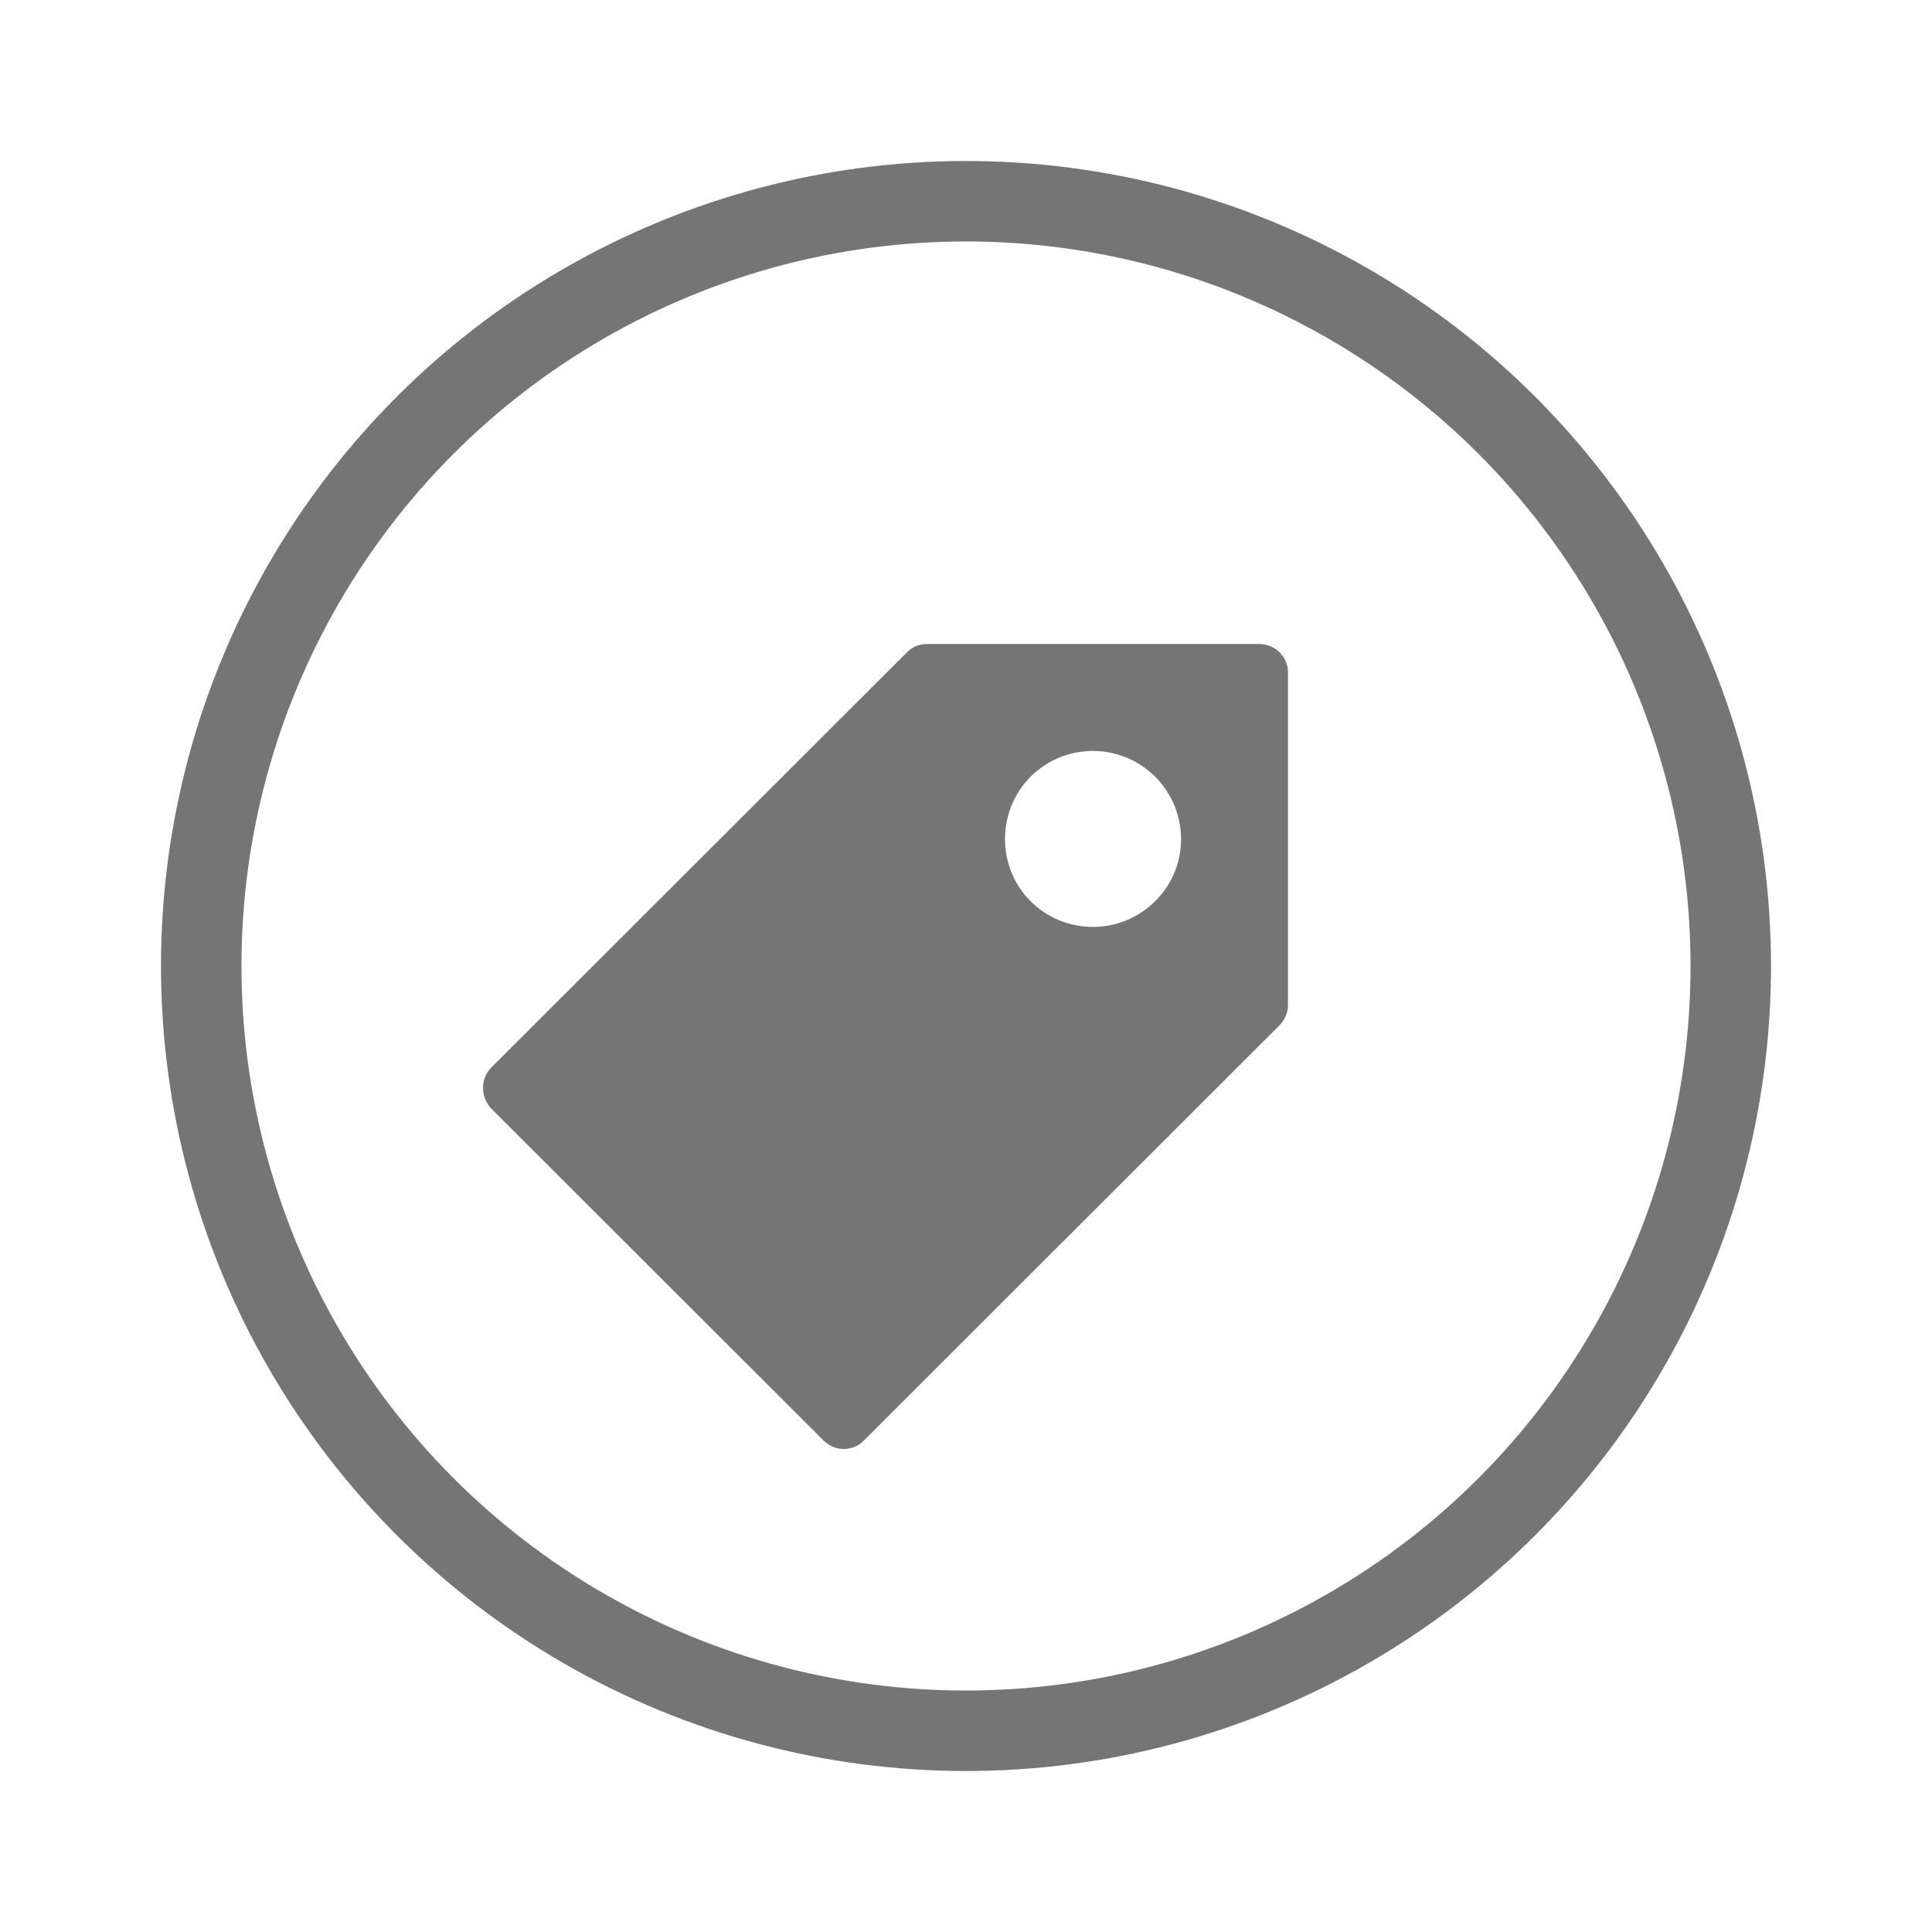 <svg width="32" height="32" viewBox="0 0 32 32" fill="none" xmlns="http://www.w3.org/2000/svg">
<circle cx="16" cy="16" r="12.667" stroke="#757575" stroke-width="1.333"/>
<path d="M20.858 10.667H15.353C15.224 10.667 15.103 10.715 15.014 10.812L8.139 17.68C7.954 17.865 7.954 18.171 8.139 18.364L13.636 23.855C13.733 23.952 13.854 24 13.974 24C14.095 24 14.224 23.952 14.313 23.855L21.188 16.987C21.277 16.898 21.333 16.778 21.333 16.649V11.15C21.341 10.884 21.124 10.667 20.858 10.667ZM19.133 14.926C18.859 15.2 18.488 15.353 18.101 15.353C17.714 15.353 17.343 15.2 17.069 14.926C16.505 14.362 16.505 13.436 17.069 12.865C17.343 12.591 17.714 12.438 18.101 12.438C18.488 12.438 18.859 12.591 19.133 12.865C19.705 13.436 19.705 14.362 19.133 14.926Z" fill="#757575"/>
</svg>
